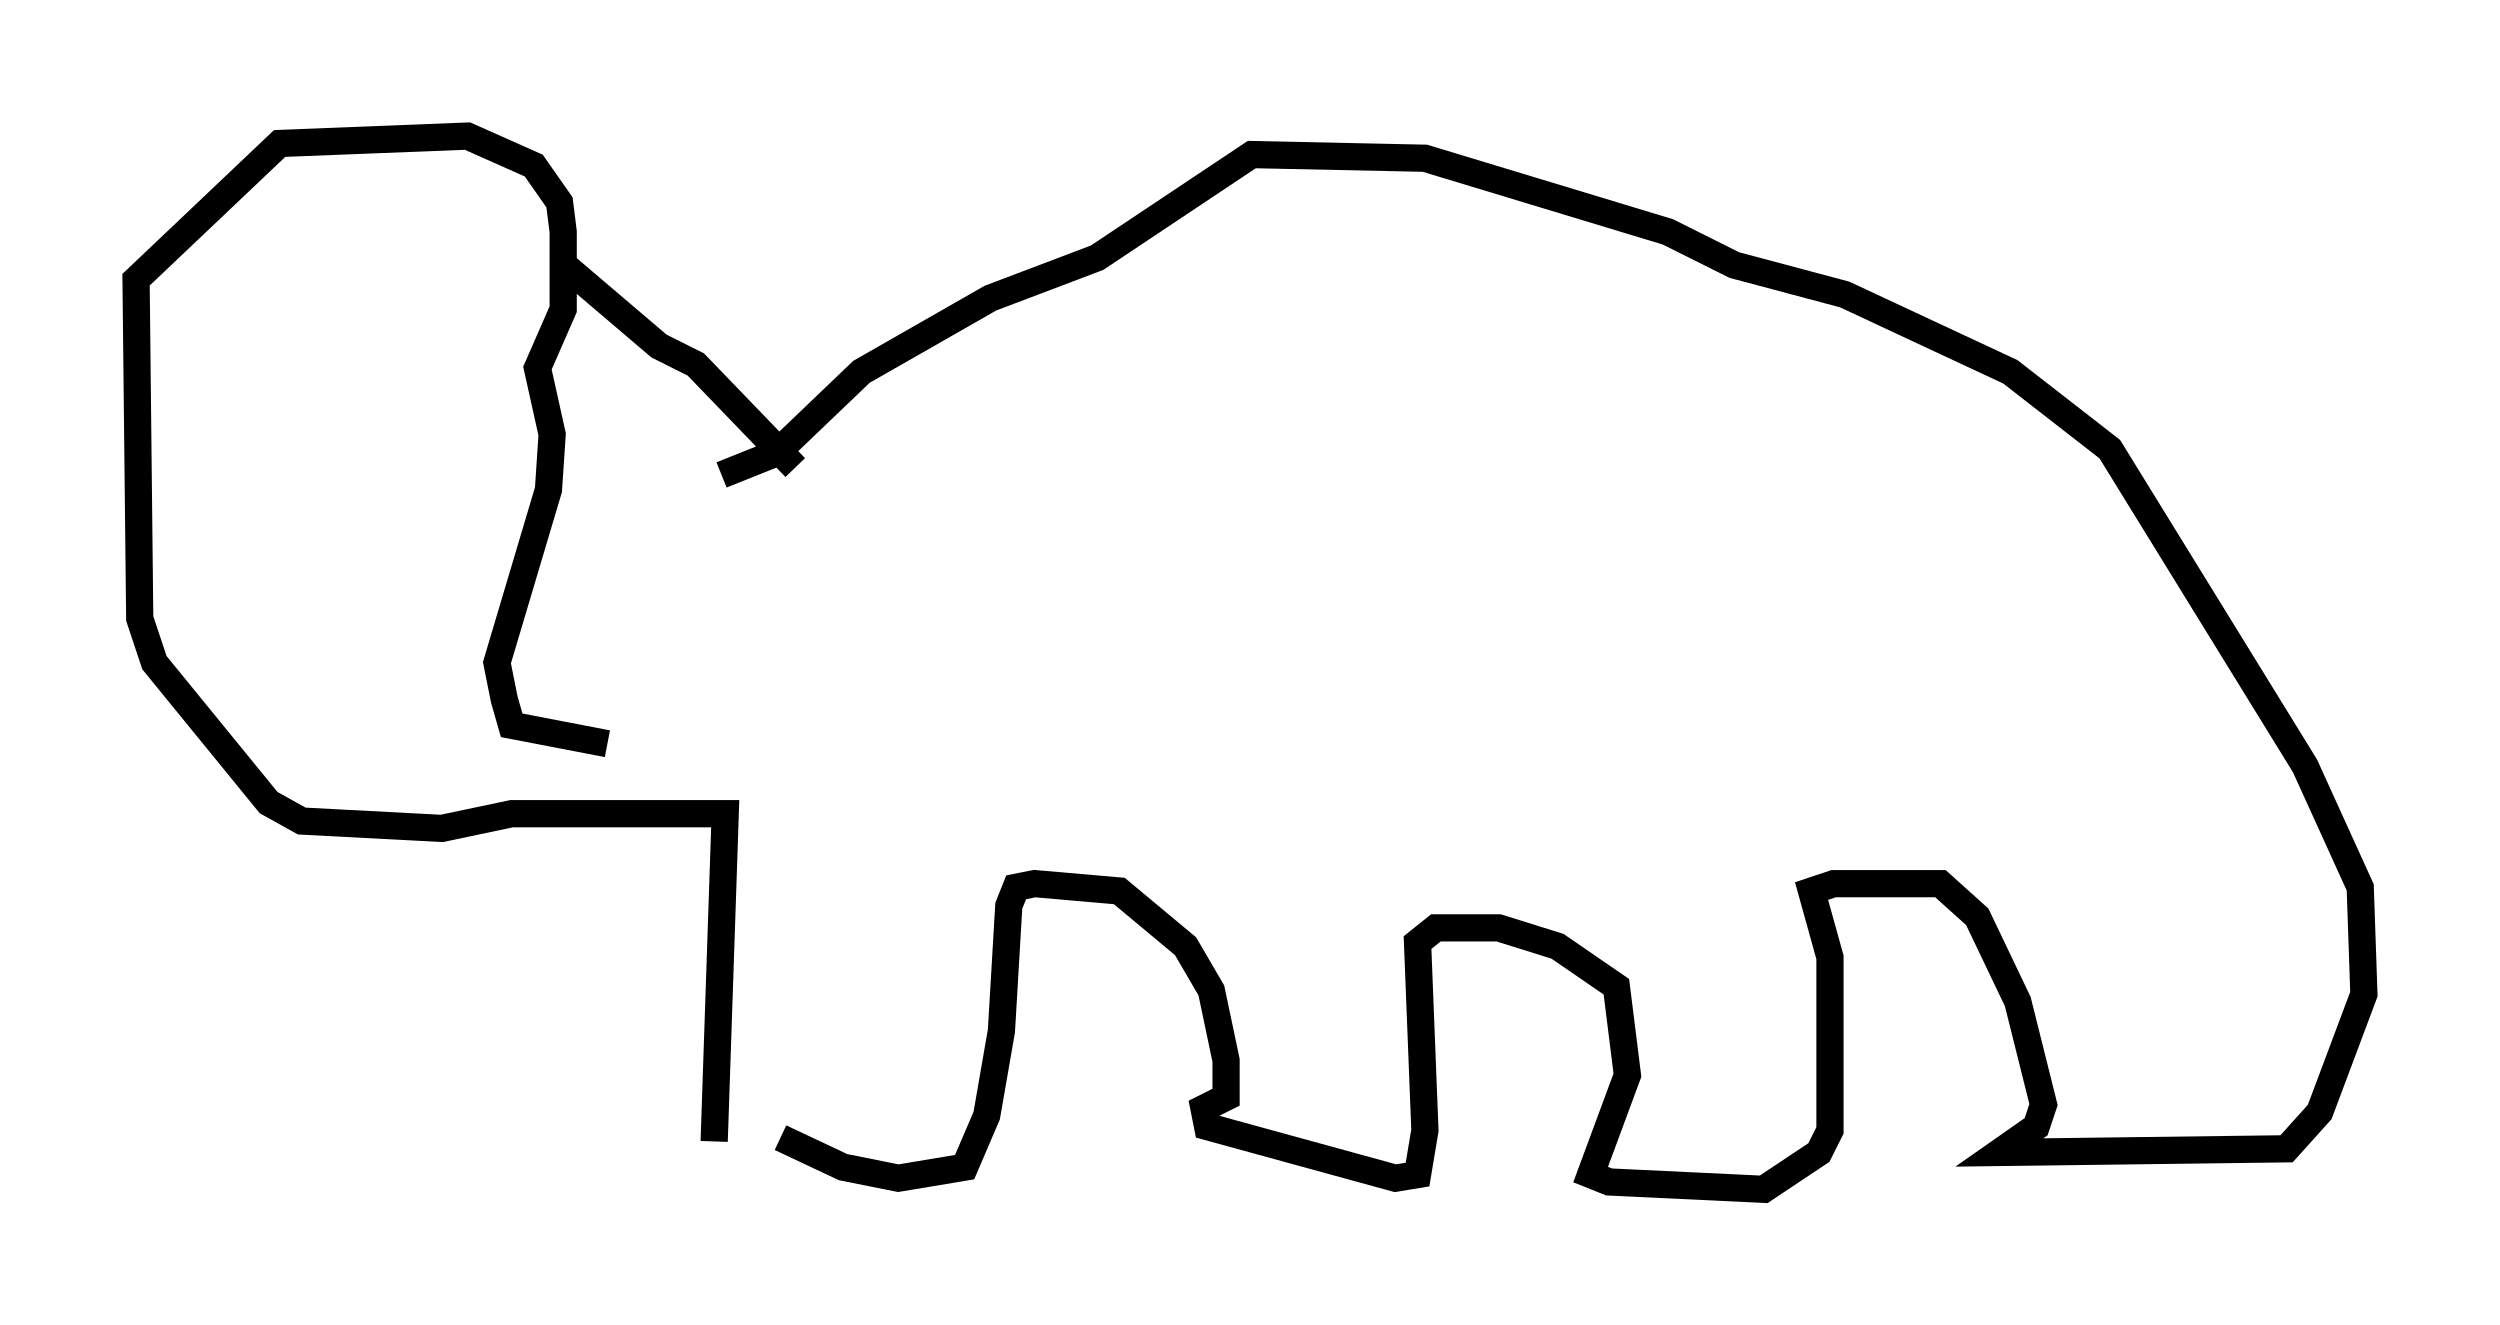 <?xml version="1.0" encoding="utf-8" ?>
<svg baseProfile="full" height="48.701" version="1.1" width="91.867" xmlns="http://www.w3.org/2000/svg" xmlns:ev="http://www.w3.org/2001/xml-events" xmlns:xlink="http://www.w3.org/1999/xlink"><defs /><rect fill="white" height="48.701" width="91.867" x="0" y="0" /><path d="M25.703, 41.671 m2.977, 0.135 l2.3, 1.083 2.03, 0.406 l2.436, -0.406 0.812, -1.894 l0.541, -3.112 0.271, -4.601 l0.271, -0.677 0.677, -0.135 l3.112, 0.271 2.436, 2.03 l0.947, 1.624 0.541, 2.571 l0.0, 1.353 -0.812, 0.406 l0.135, 0.677 6.901, 1.894 l0.812, -0.135 0.271, -1.624 l-0.271, -6.901 0.677, -0.541 l2.3, 0.0 2.165, 0.677 l2.165, 1.488 0.406, 3.248 l-1.353, 3.654 0.677, 0.271 l5.683, 0.271 2.03, -1.353 l0.406, -0.812 0.0, -6.36 l-0.677, -2.436 0.812, -0.271 l3.924, 0.0 1.353, 1.218 l1.488, 3.112 0.947, 3.789 l-0.271, 0.812 -1.353, 0.947 l10.555, -0.135 1.218, -1.353 l1.624, -4.33 -0.135, -3.924 l-2.03, -4.465 -7.172, -11.637 l-3.654, -2.842 -6.089, -2.842 l-4.059, -1.083 -2.436, -1.218 l-8.931, -2.706 -6.36, -0.135 l-5.683, 3.789 -3.924, 1.488 l-4.736, 2.706 -3.112, 2.977 l-2.03, 0.812 m-0.271, 24.492 l0.406, -12.043 -7.848, 0.0 l-2.571, 0.541 -5.142, -0.271 l-1.218, -0.677 -4.195, -5.142 l-0.541, -1.624 -0.135, -12.449 l5.277, -5.007 6.901, -0.271 l2.436, 1.083 0.947, 1.353 l0.135, 1.083 0.0, 2.842 l-0.947, 2.165 0.541, 2.436 l-0.135, 2.03 -1.894, 6.36 l0.271, 1.353 0.271, 0.947 l3.518, 0.677 m-1.759, -17.726 l3.654, 3.112 1.353, 0.677 l3.654, 3.789 " fill="none" stroke="black" stroke-width="1" /></svg>